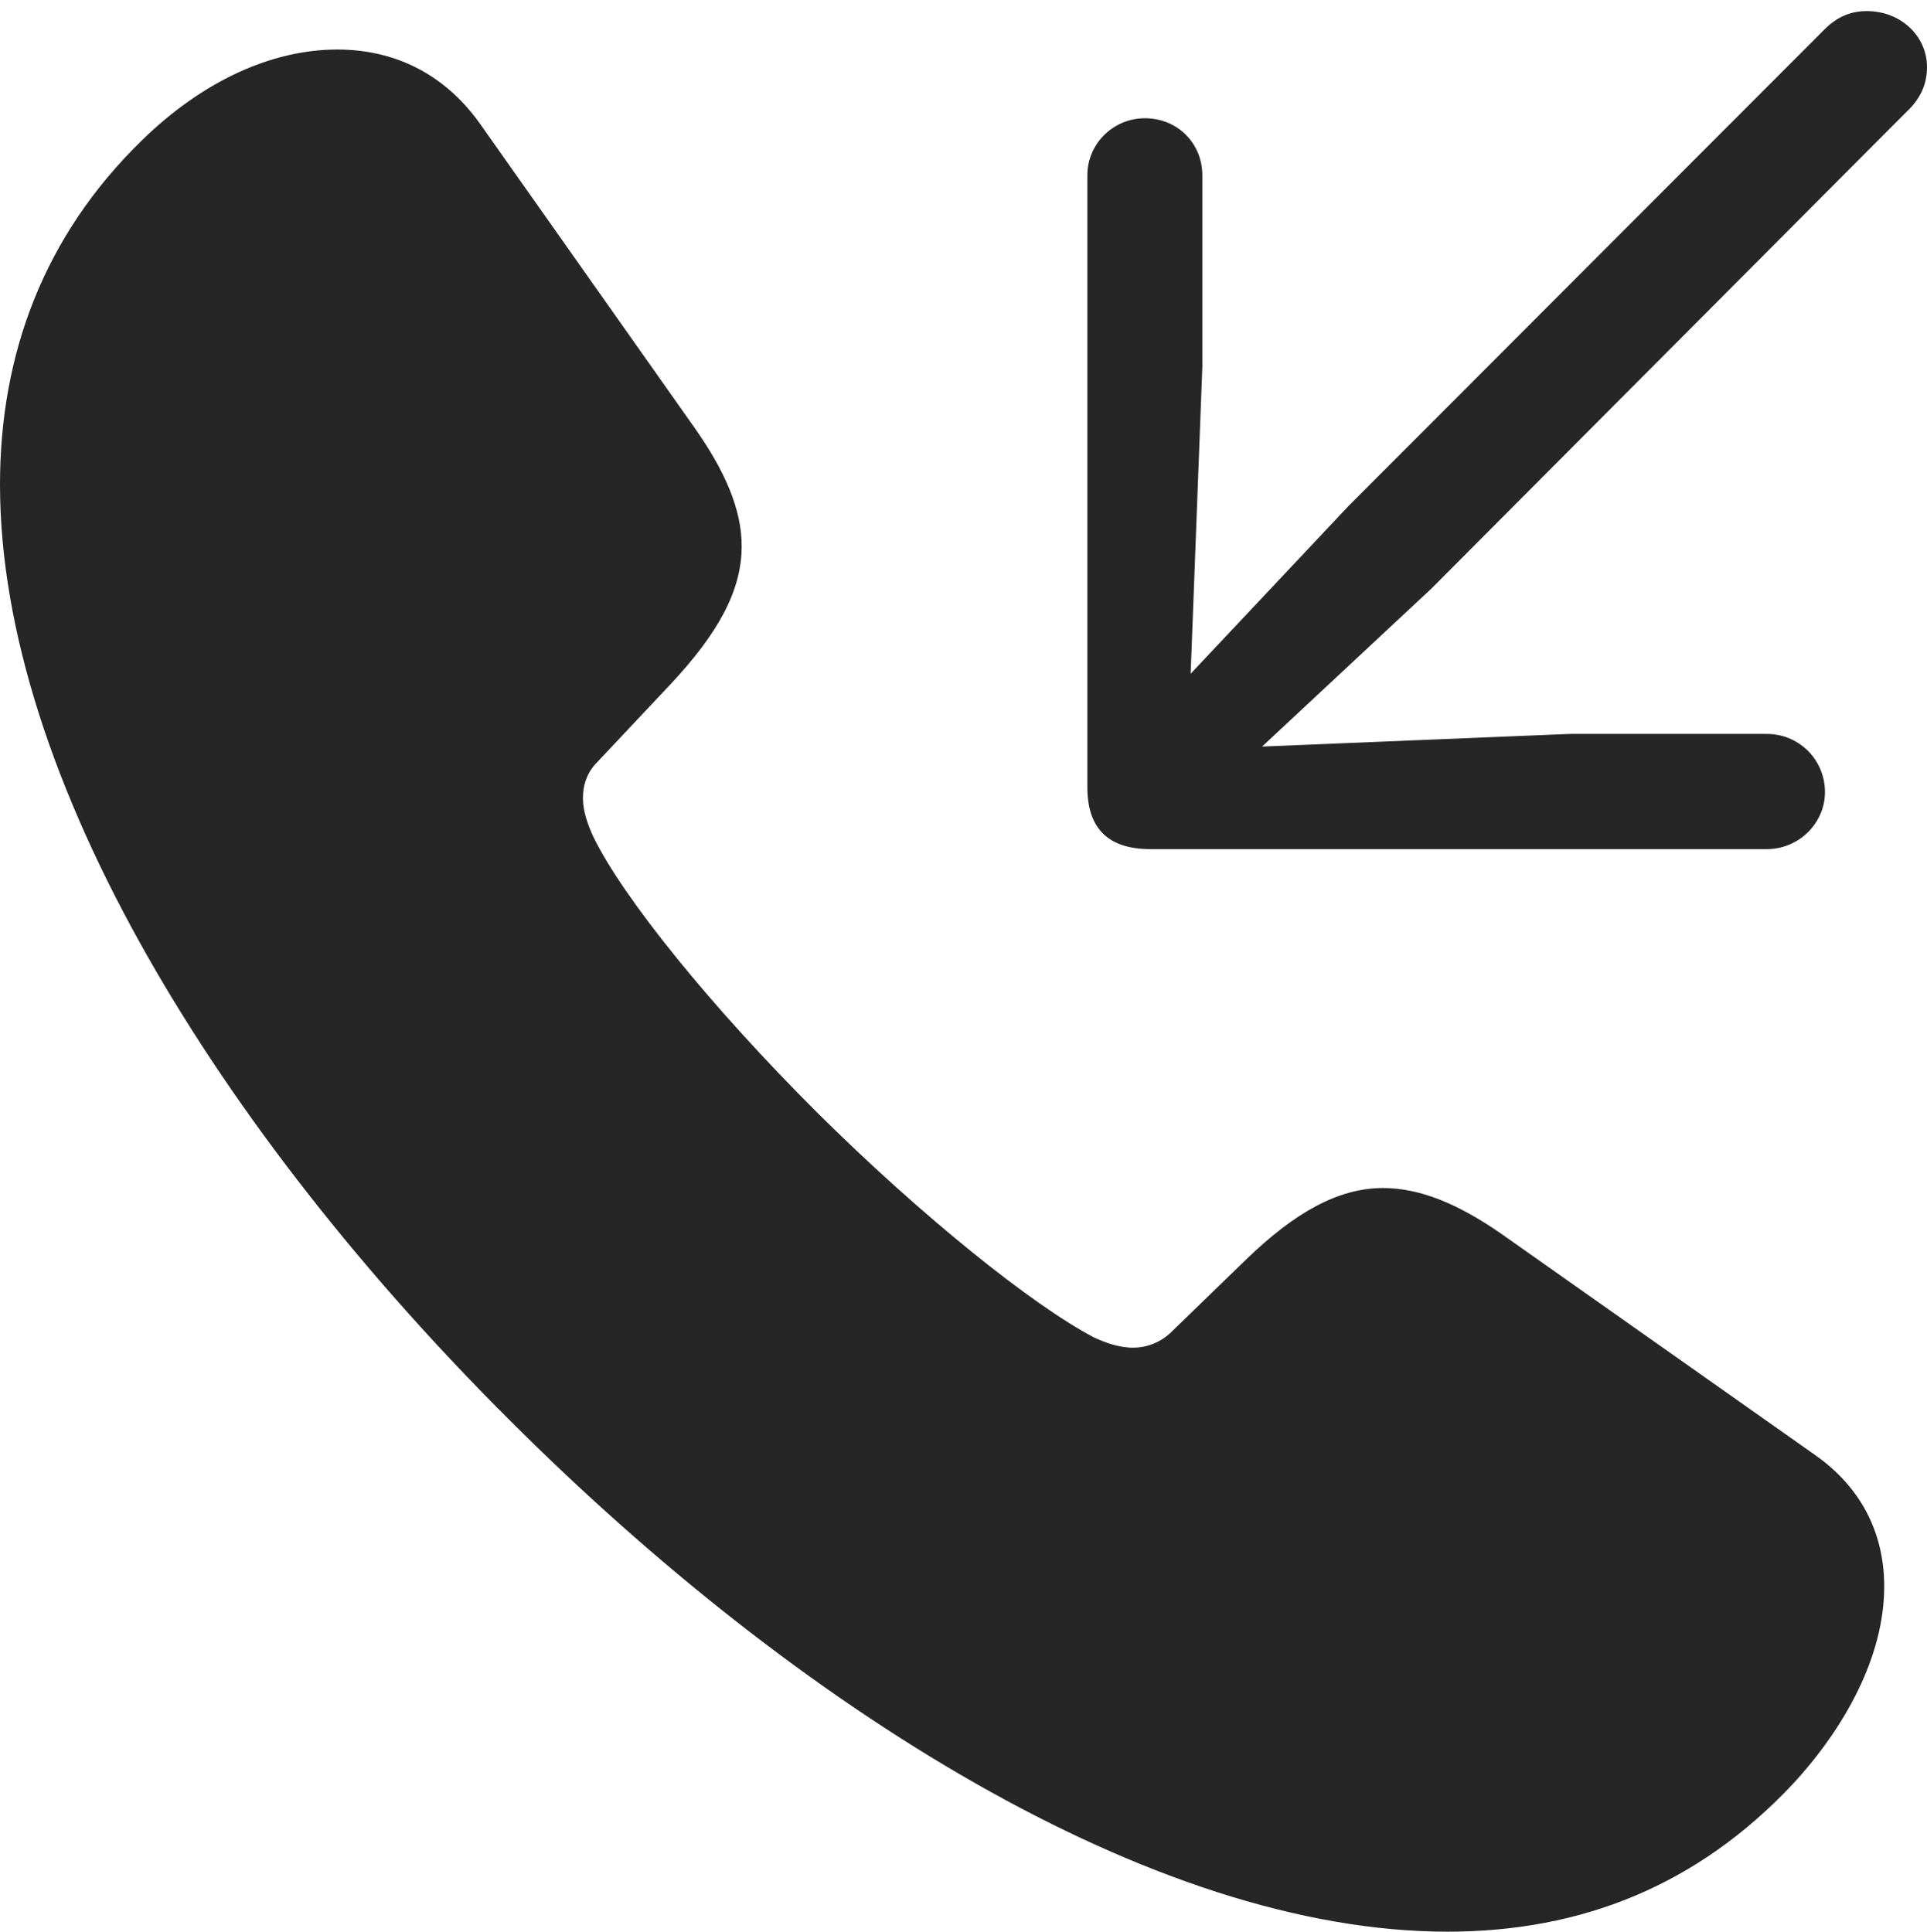 <?xml version="1.0" encoding="UTF-8"?>
<!--Generator: Apple Native CoreSVG 232.5-->
<!DOCTYPE svg
PUBLIC "-//W3C//DTD SVG 1.1//EN"
       "http://www.w3.org/Graphics/SVG/1.1/DTD/svg11.dtd">
<svg version="1.1" xmlns="http://www.w3.org/2000/svg" xmlns:xlink="http://www.w3.org/1999/xlink" width="91.406" height="91.647">
 <g>
  <rect height="91.647" opacity="0" width="91.406" x="0" y="0"/>
  <path d="M24.169 67.373C37.766 80.97 54.677 91.647 68.661 91.647C75.05 91.647 80.538 89.434 85.041 84.642C87.508 81.973 89.377 78.589 89.377 75.269C89.377 72.963 88.464 70.71 86.124 69.05L71.179 58.512C69.157 57.116 67.358 56.365 65.601 56.365C63.479 56.365 61.416 57.528 59.125 59.741L55.583 63.174C55.061 63.696 54.392 63.94 53.742 63.94C53.07 63.94 52.398 63.692 51.88 63.448C48.989 61.928 43.737 57.727 38.752 52.775C33.8 47.838 29.554 42.617 28.127 39.666C27.883 39.113 27.651 38.505 27.651 37.864C27.651 37.259 27.831 36.64 28.368 36.118L31.835 32.432C33.998 30.11 35.181 28.082 35.181 25.911C35.181 24.169 34.396 22.355 32.951 20.302L22.726 5.81C20.986 3.406 18.594 2.35 16.002 2.35C12.886 2.35 9.611 3.845 6.73 6.659C2.069 11.2 0 16.815 0 22.986C0 36.954 10.527 53.78 24.169 67.373Z" fill="#000000" fill-opacity="0.85"/>
  <path d="M88.546 0.525C87.763 0.525 87.118 0.821 86.552 1.387L63.963 24.01L56.478 31.964L57.032 17.4L57.032 8.323C57.032 6.828 55.903 5.666 54.423 5.613C52.894 5.546 51.578 6.76 51.578 8.323L51.578 37.336C51.578 39.304 52.56 40.286 54.573 40.286L83.805 40.286C85.353 40.286 86.631 39.007 86.564 37.459C86.496 35.964 85.285 34.82 83.805 34.82L74.464 34.82L59.866 35.42L67.888 27.934L90.428 5.312C91.106 4.682 91.406 3.984 91.406 3.186C91.406 1.69 90.143 0.525 88.546 0.525Z" fill="#000000" fill-opacity="0.85"/>
 </g>
</svg>
